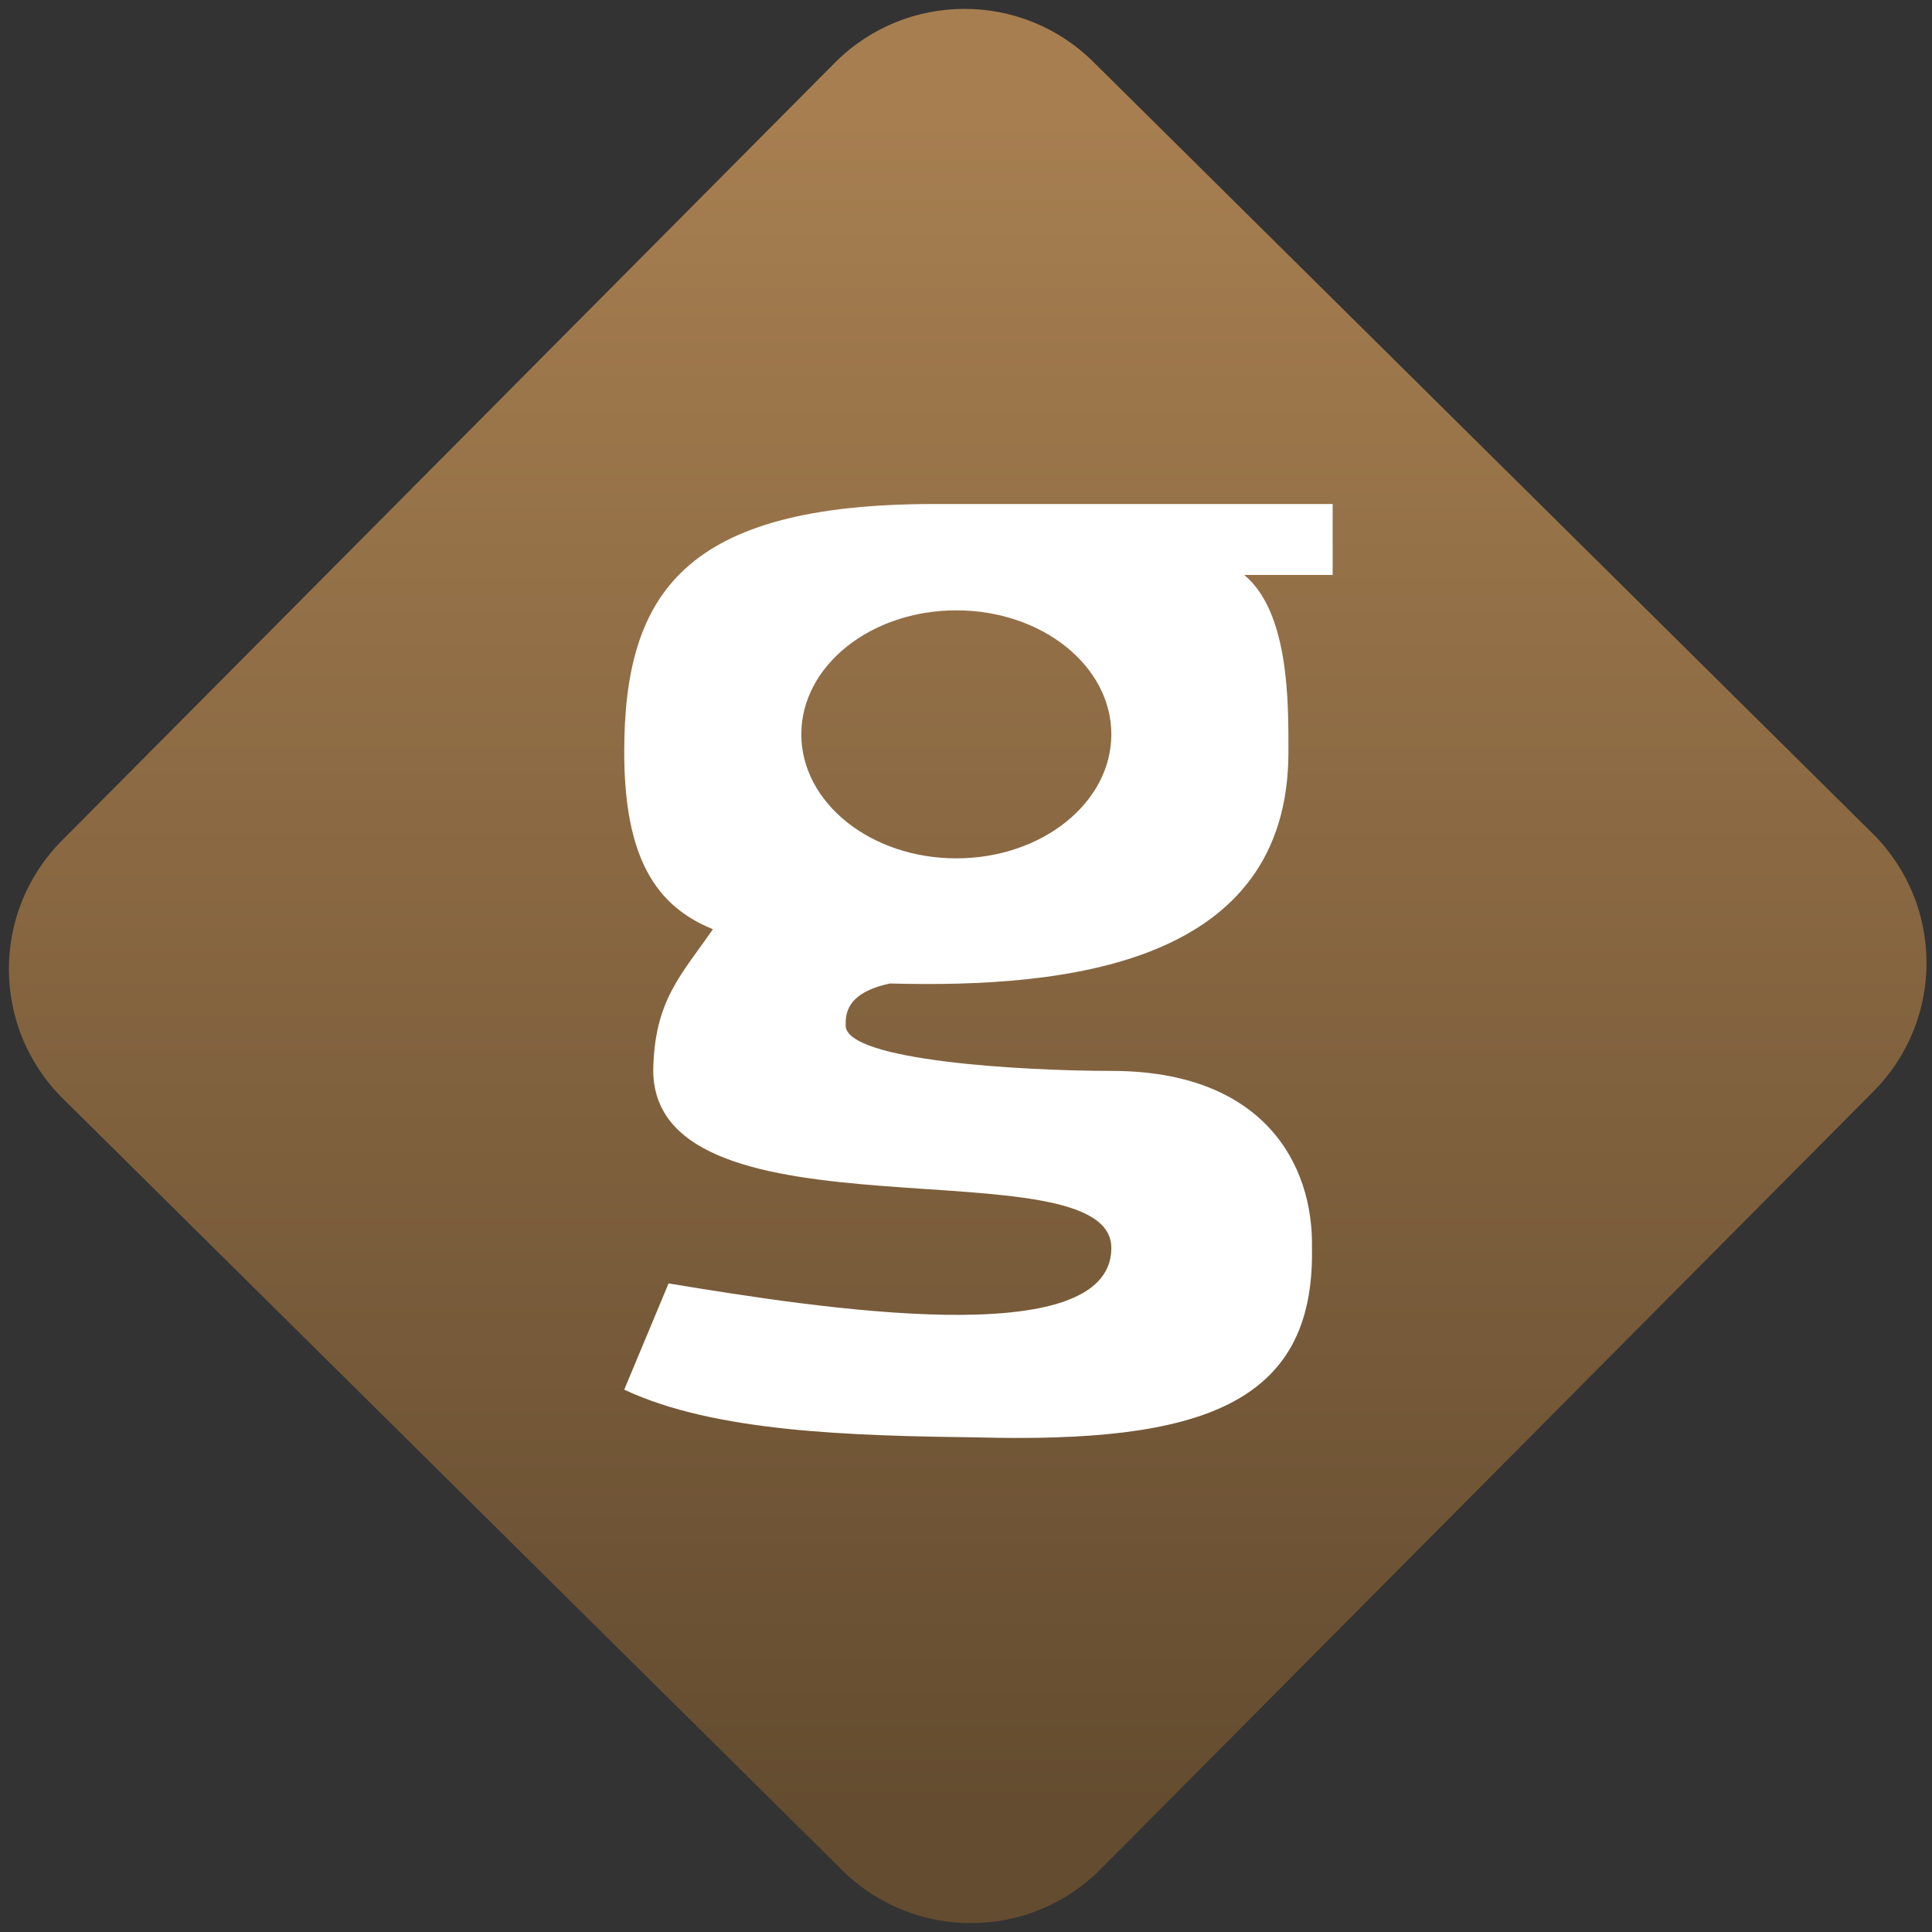 <svg width="64" height="64" viewBox="0 0 64 64" version="1.1"><rect x="0" y="0" width="64" height="64" fill="#333333" stroke="none"/><defs><linearGradient id="linear-pattern-0" gradientUnits="userSpaceOnUse" x1="0" y1="0" x2="0" y2="1" gradientTransform="matrix(60, 0, 0, 56, 0, 4)"><stop offset="0" stop-color="#a67e50" stop-opacity="1"/><stop offset="1" stop-color="#644c30" stop-opacity="1"/></linearGradient></defs><path fill="url(#linear-pattern-0)" fill-opacity="1" d="M 36.219 2.051 L 62.027 27.605 C 64.402 29.957 64.418 33.785 62.059 36.156 L 36.461 61.918 C 34.105 64.289 30.27 64.305 27.895 61.949 L 2.086 36.395 C -0.289 34.043 -0.305 30.215 2.051 27.844 L 27.652 2.082 C 30.008 -0.289 33.844 -0.305 36.219 2.051 Z M 36.219 2.051 " /><g transform="matrix(1.008,0,0,1.003,16.221,16.077)"><path fill-rule="nonzero" fill="rgb(100%, 100%, 100%)" fill-opacity="1" d="M 14.609 0.617 C 6.398 0.617 4.422 3.562 4.422 8.809 C 4.422 12.32 5.477 13.906 7.336 14.66 C 6.297 16.18 5.41 17 5.375 19.34 C 5.43 25.188 20.43 21.68 20.43 25.188 C 20.43 28.699 10.781 27.172 5.879 26.359 L 4.422 29.867 C 7.391 31.273 11.883 31.391 16.062 31.445 C 23.34 31.633 27.121 30.375 27.023 25.188 C 27.078 22.434 25.445 19.34 20.43 19.34 C 17.52 19.34 11.699 19.008 11.699 17.84 C 11.699 17.473 11.699 16.766 13.156 16.453 C 18.977 16.609 26.25 15.828 26.25 8.809 C 26.25 7.184 26.281 4.199 24.797 2.961 L 27.703 2.961 L 27.703 0.617 Z M 15.336 4.129 C 18.148 4.129 20.43 5.961 20.43 8.223 C 20.43 10.484 18.148 12.32 15.336 12.32 C 12.523 12.32 10.242 10.484 10.242 8.223 C 10.242 5.961 12.523 4.129 15.336 4.129 Z M 15.336 4.129 "/></g></svg>
